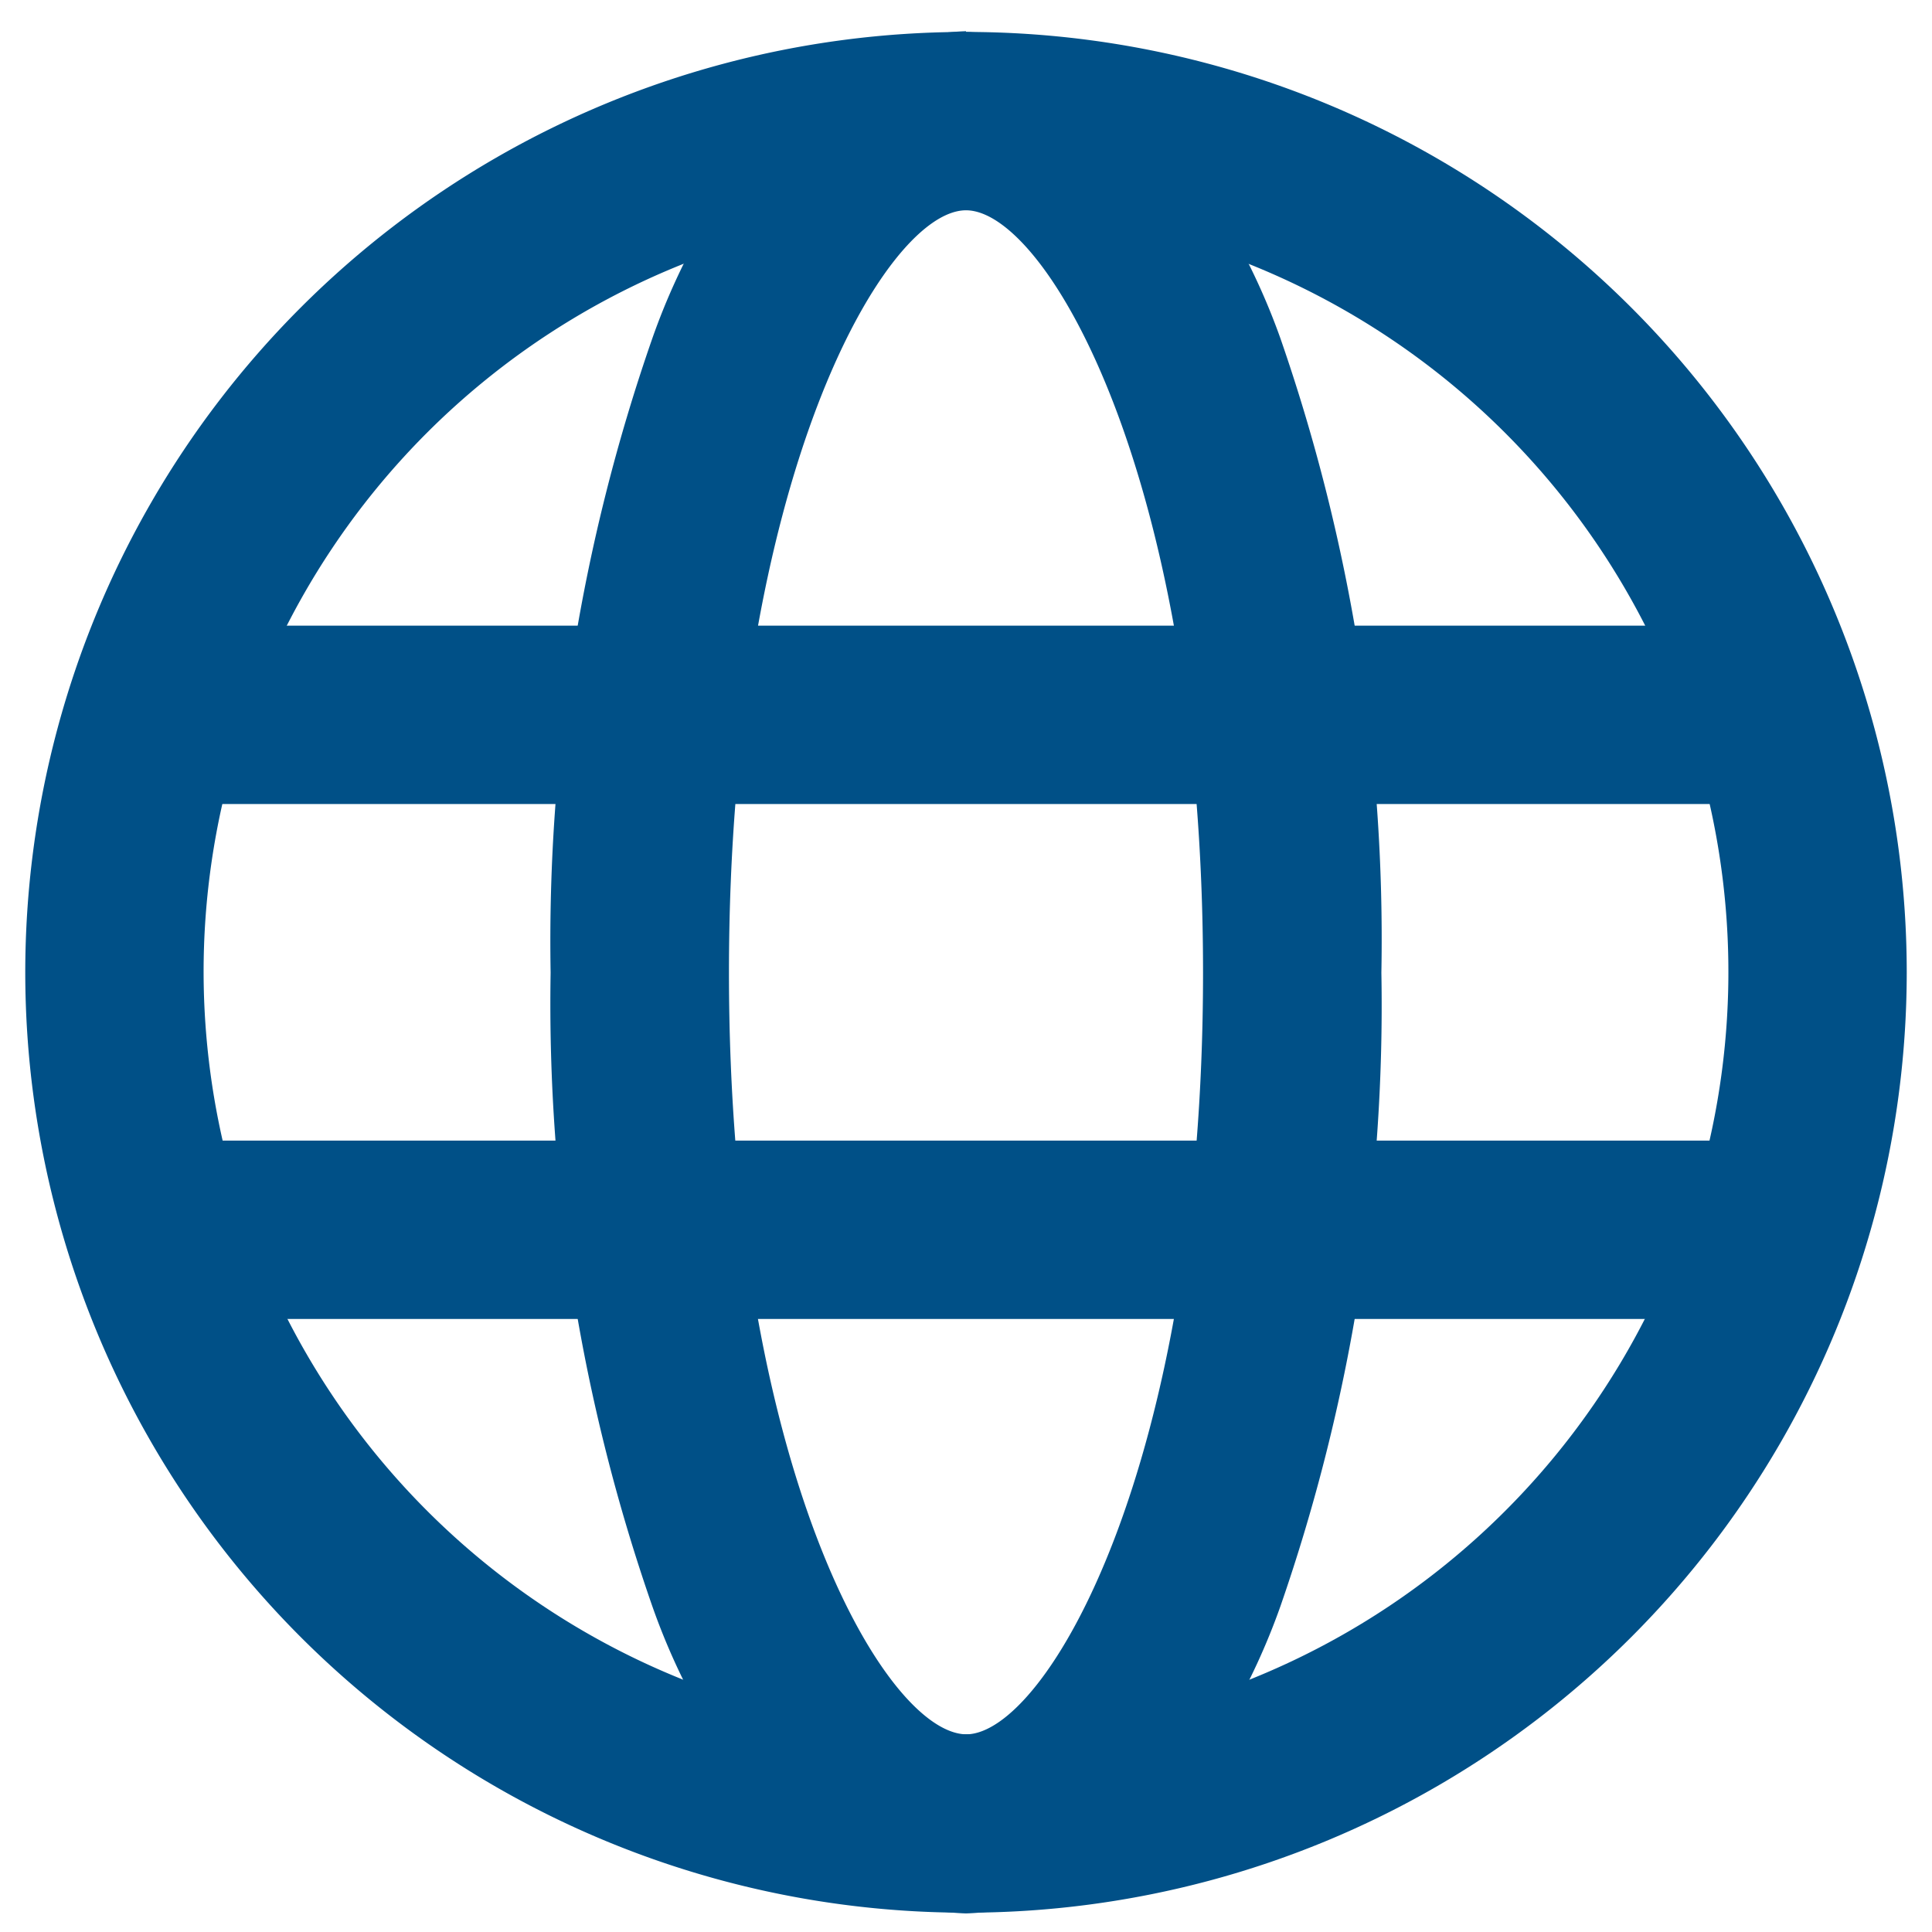 <svg xmlns="http://www.w3.org/2000/svg" width="26" height="26">
  <defs>
    <clipPath id="a">
      <path d="M0 0h26v26H0z" style="fill:none"/>
    </clipPath>
    <style>
      .b{clip-path:url(#a)}.c{fill:#005087}
    </style>
  </defs>
  <g class="b">
    <g class="b">
      <path d="M13 .43a12.66 12.66 0 0 1 12.66 12.66A12.66 12.66 0 0 1 13 25.74 12.66 12.66 0 0 1 .34 13.1 12.66 12.66 0 0 1 13 .43Zm0 22.91A10.26 10.26 0 1 0 2.74 13.1 10.27 10.27 0 0 0 13 23.34Z" class="c"/>
      <path d="M13 .43a3.48 3.48 0 0 1 2.6 1.3 9.01 9.01 0 0 1 1.63 2.82 24.66 24.66 0 0 1 1.36 8.54 24.66 24.66 0 0 1-1.36 8.53 9.01 9.01 0 0 1-1.63 2.83 3.48 3.48 0 0 1-2.6 1.3 3.48 3.48 0 0 1-2.6-1.3 9.01 9.01 0 0 1-1.62-2.83 24.66 24.66 0 0 1-1.37-8.53 24.66 24.66 0 0 1 1.37-8.54 9.01 9.01 0 0 1 1.62-2.83A3.48 3.48 0 0 1 13 .42Zm0 22.91c1.08 0 3.19-3.62 3.19-10.25S14.09 2.83 13 2.83 9.81 6.45 9.81 13.09s2.1 10.25 3.2 10.25Z" class="c"/>
      <path d="M24.4 10.82H2.22v-2.4H24.4ZM24.11 17.75H1.85v-2.4h22.26Z" class="c"/>
    </g>
  </g>
</svg>
